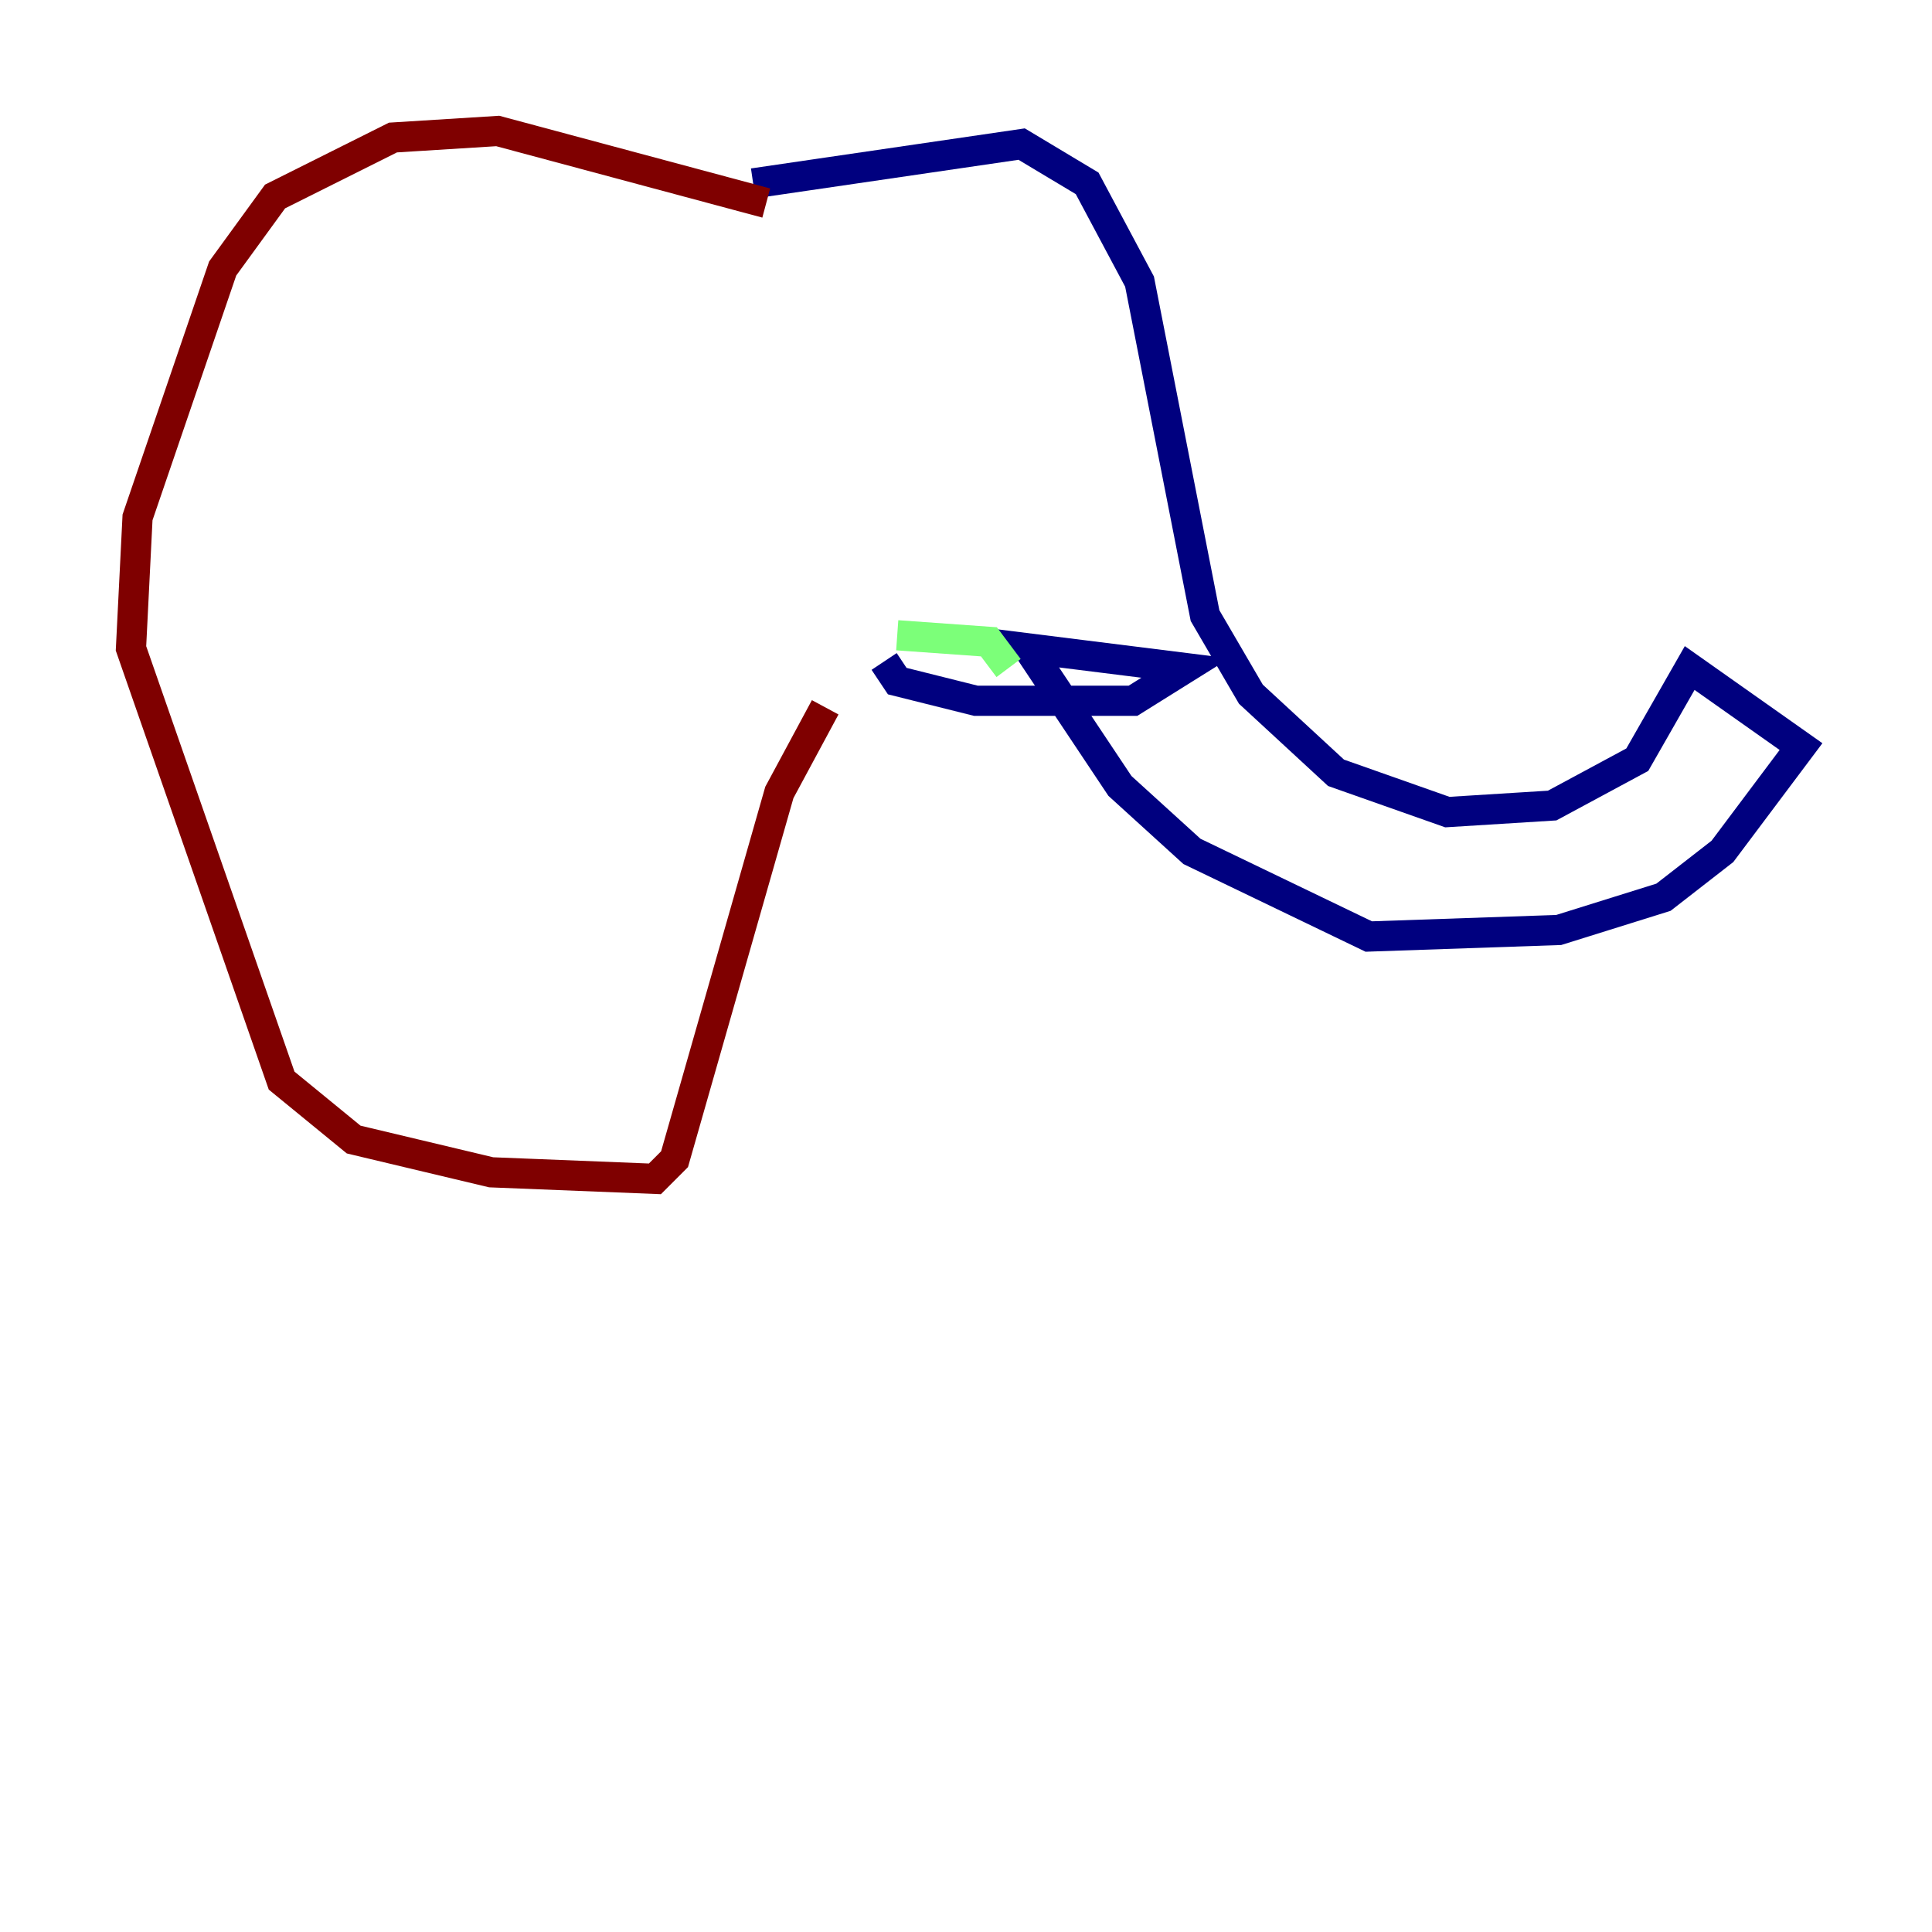 <?xml version="1.0" encoding="utf-8" ?>
<svg baseProfile="tiny" height="128" version="1.2" viewBox="0,0,128,128" width="128" xmlns="http://www.w3.org/2000/svg" xmlns:ev="http://www.w3.org/2001/xml-events" xmlns:xlink="http://www.w3.org/1999/xlink"><defs /><polyline fill="none" points="49.898,12.149 67.688,9.546 72.027,12.149 75.498,18.658 79.837,40.786 82.875,45.993 88.515,51.2 95.891,53.803 102.834,53.37 108.475,50.332 111.946,44.258 119.322,49.464 114.115,56.407 110.21,59.444 103.268,61.614 90.685,62.047 78.969,56.407 74.197,52.068 68.122,42.956 78.536,44.258 75.064,46.427 64.651,46.427 59.444,45.125 58.576,43.824" stroke="#00007f" stroke-width="2" /><polyline fill="none" points="66.82,44.258 65.519,42.522 59.444,42.088" stroke="#7cff79" stroke-width="2" /><polyline fill="none" points="50.766,13.451 32.976,8.678 26.034,9.112 18.224,13.017 14.752,17.79 9.112,34.278 8.678,42.956 18.658,71.593 23.43,75.498 32.542,77.668 43.39,78.102 44.691,76.8 51.634,52.502 54.671,46.861" stroke="#7f0000" stroke-width="2" /></svg>